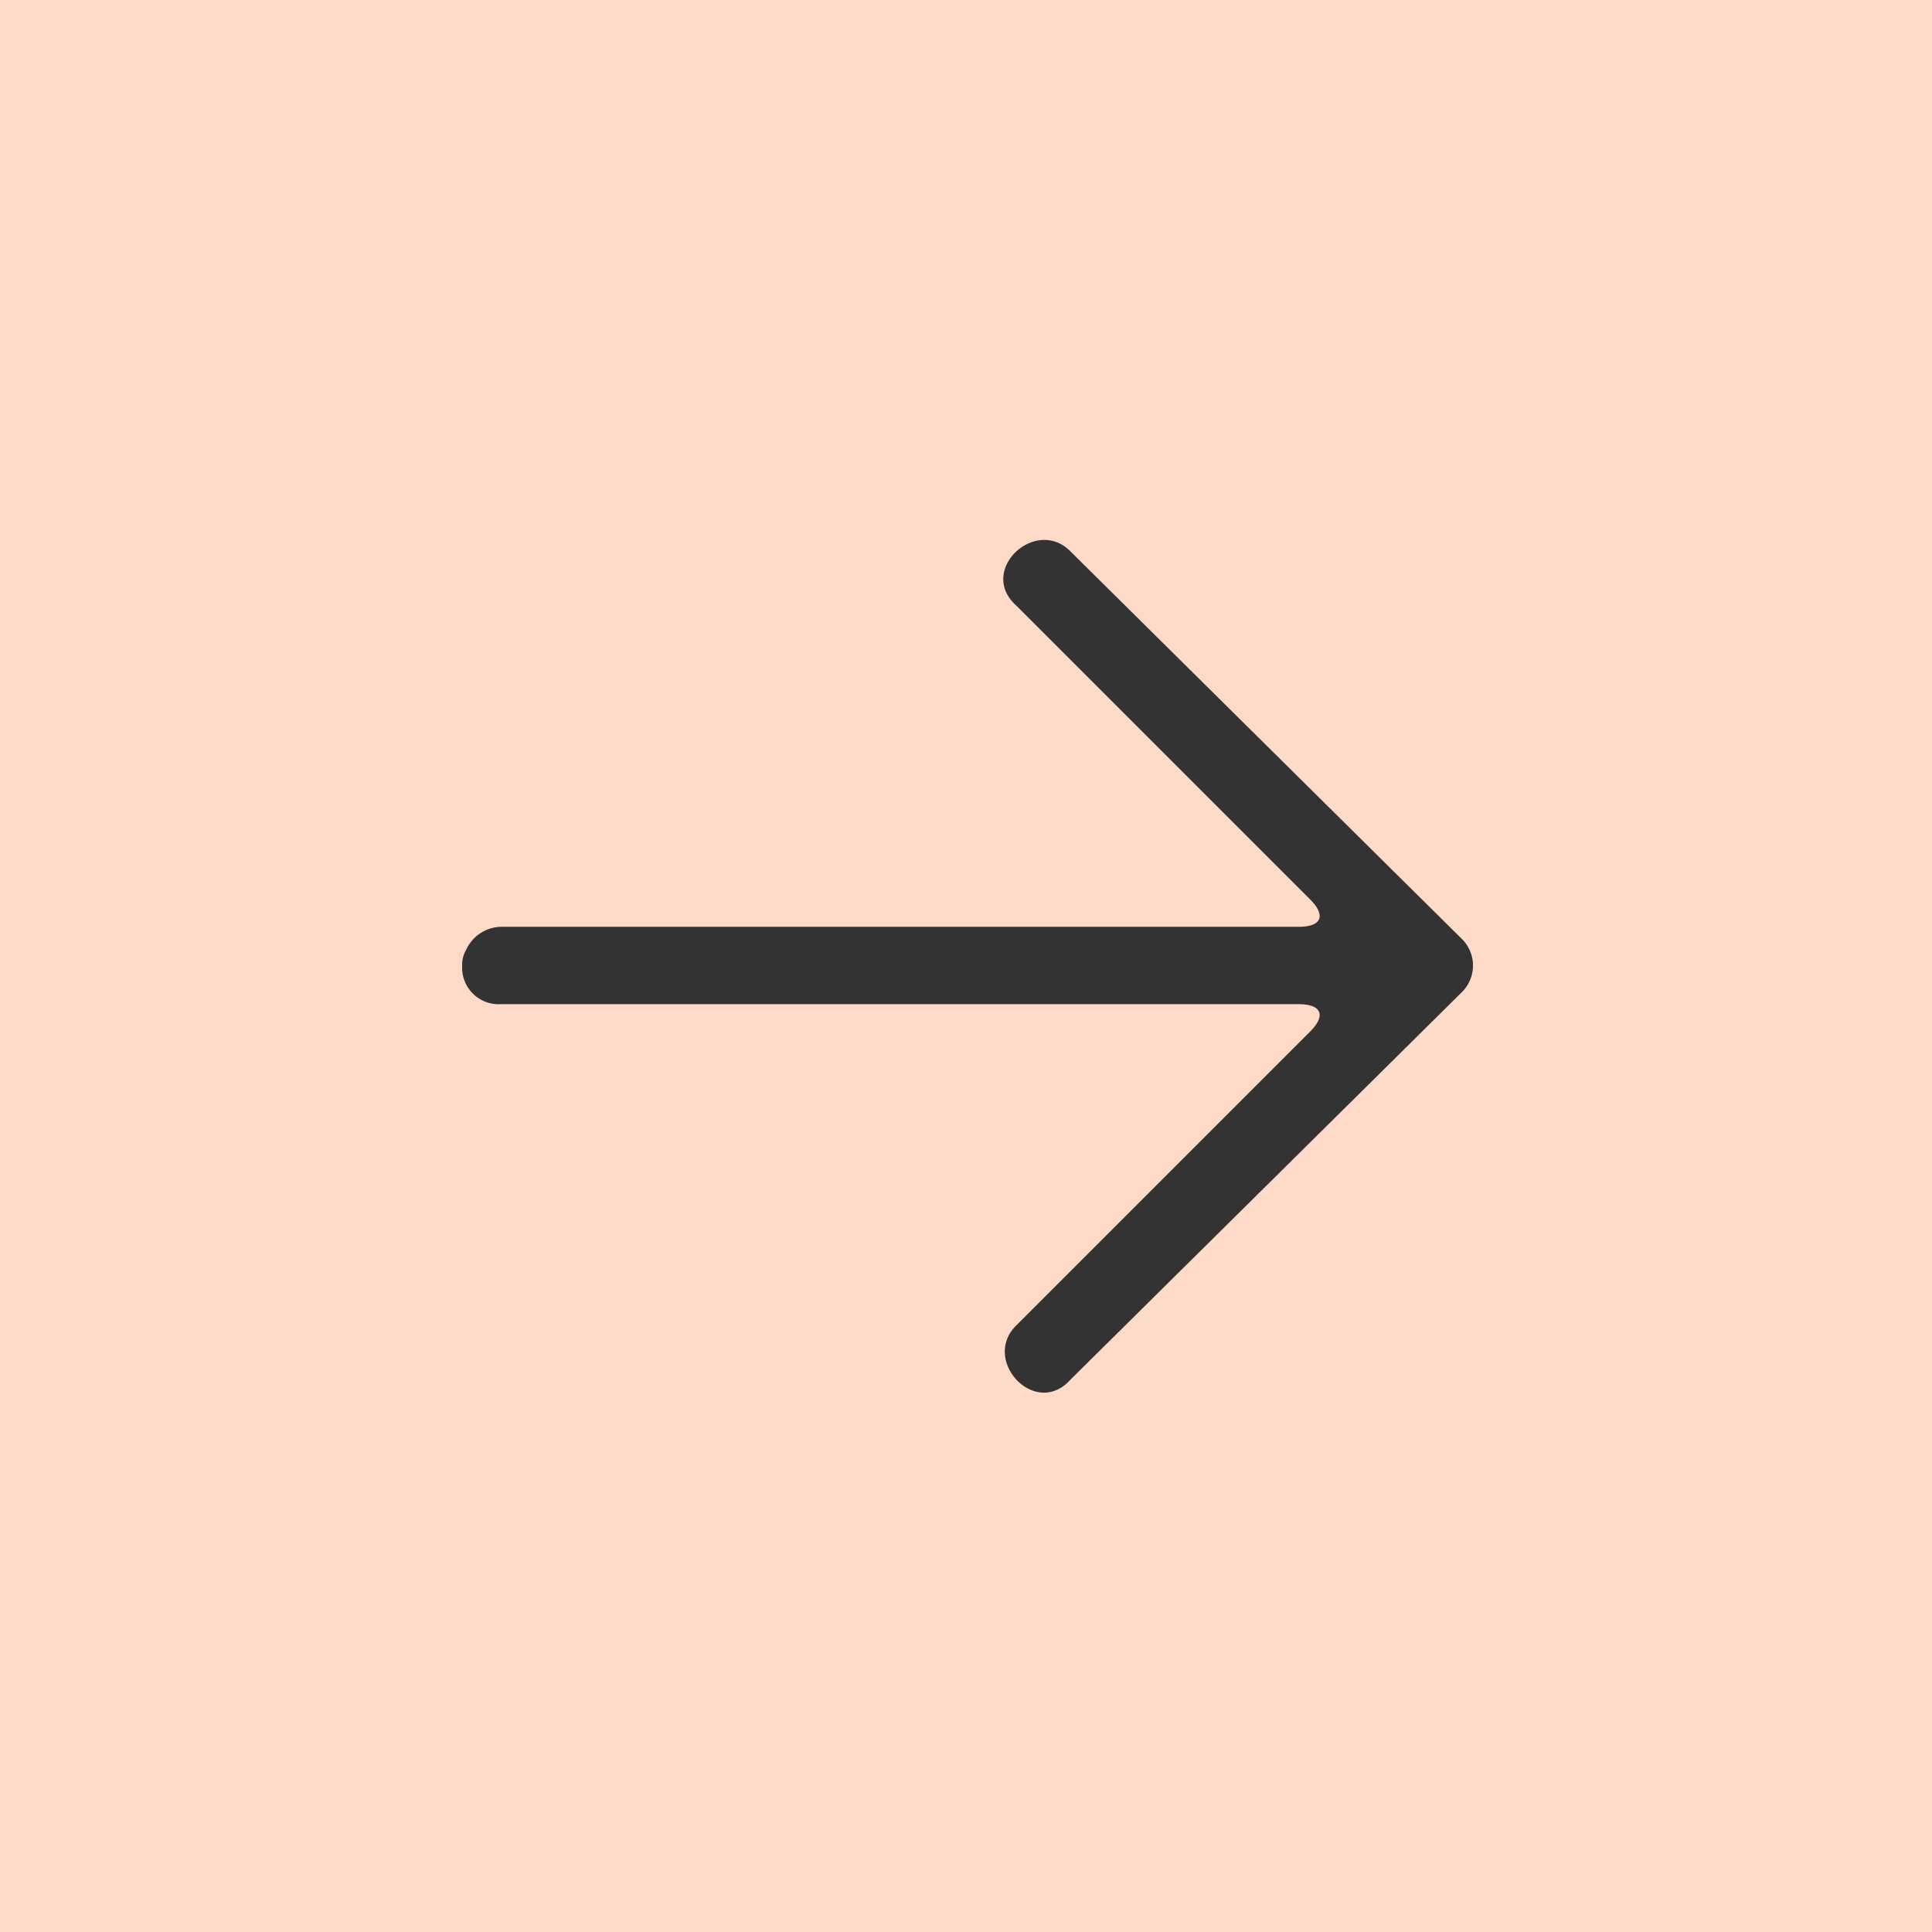 <svg xmlns="http://www.w3.org/2000/svg" width="60" height="60" viewBox="0 0 60 60"><defs><style>.a{fill:#ffdac9;}.b{fill:#333;}</style></defs><g transform="translate(14.355 16.758)"><rect class="a" width="60" height="60" transform="translate(-14.355 -16.758)"/><g transform="translate(0 0.01)"><path class="b" d="M31.029,14.07a1.163,1.163,0,0,0,0-1.684L18.882.359C17.8-.724,16,.96,17.2,2.043l9.14,9.14c.481.481.361.842-.361.842H1.2a1.218,1.218,0,0,0-1.082.722.909.909,0,0,0-.12.481,1.136,1.136,0,0,0,1.2,1.2H25.978c.722,0,.842.361.361.842l-9.14,9.14c-1.082,1.082.6,2.886,1.684,1.684Z" transform="translate(0 -0.01)"/></g></g></svg>